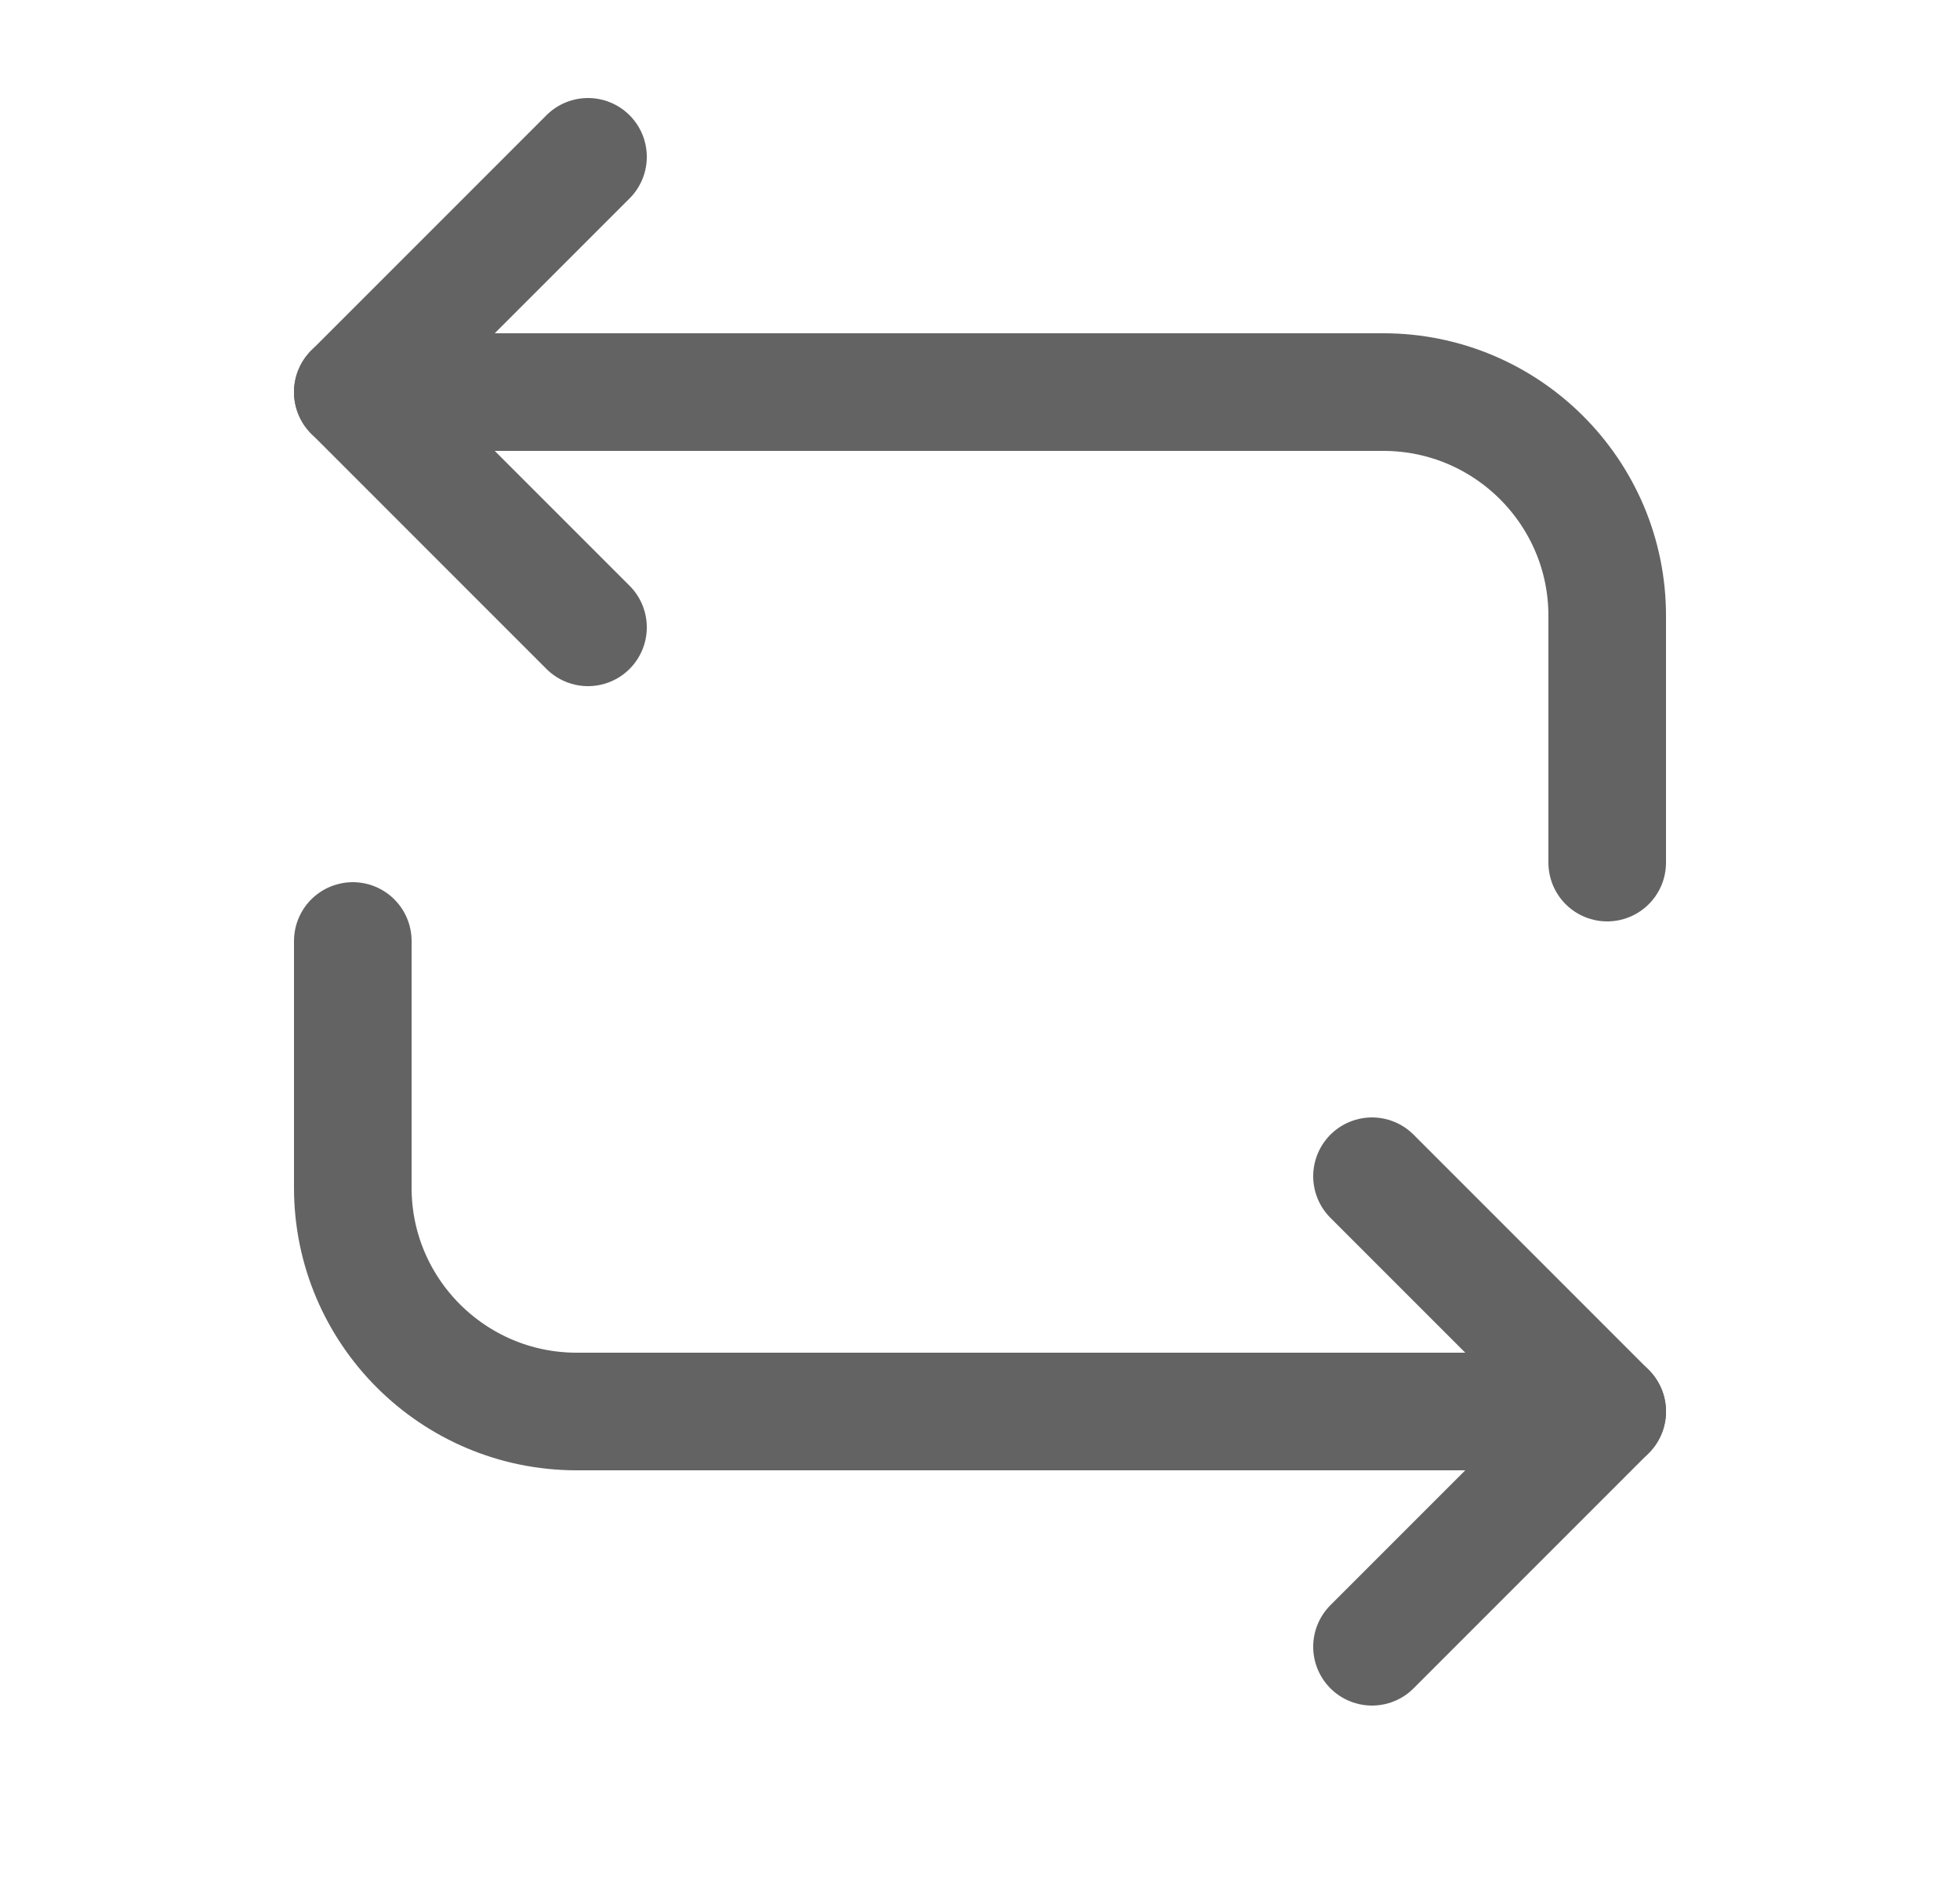 <svg width="25" height="24" viewBox="0 0 25 24" fill="none" xmlns="http://www.w3.org/2000/svg">
<path d="M4.5 5H17.645C19.22 5 20.5 6.279 20.5 7.852V11" stroke="#636363" stroke-width="1.5" stroke-miterlimit="10" stroke-linecap="round" stroke-linejoin="round"/>
<path d="M7.5 2L4.5 5L7.5 8" stroke="#636363" stroke-width="1.5" stroke-miterlimit="10" stroke-linecap="round" stroke-linejoin="round"/>
<path d="M20.5 18H7.355C5.78 18 4.5 16.721 4.5 15.148V12" stroke="#636363" stroke-width="1.5" stroke-miterlimit="10" stroke-linecap="round" stroke-linejoin="round"/>
<path d="M17.5 21L20.5 18L17.5 15" stroke="#636363" stroke-width="1.5" stroke-miterlimit="10" stroke-linecap="round" stroke-linejoin="round"/>
</svg>
